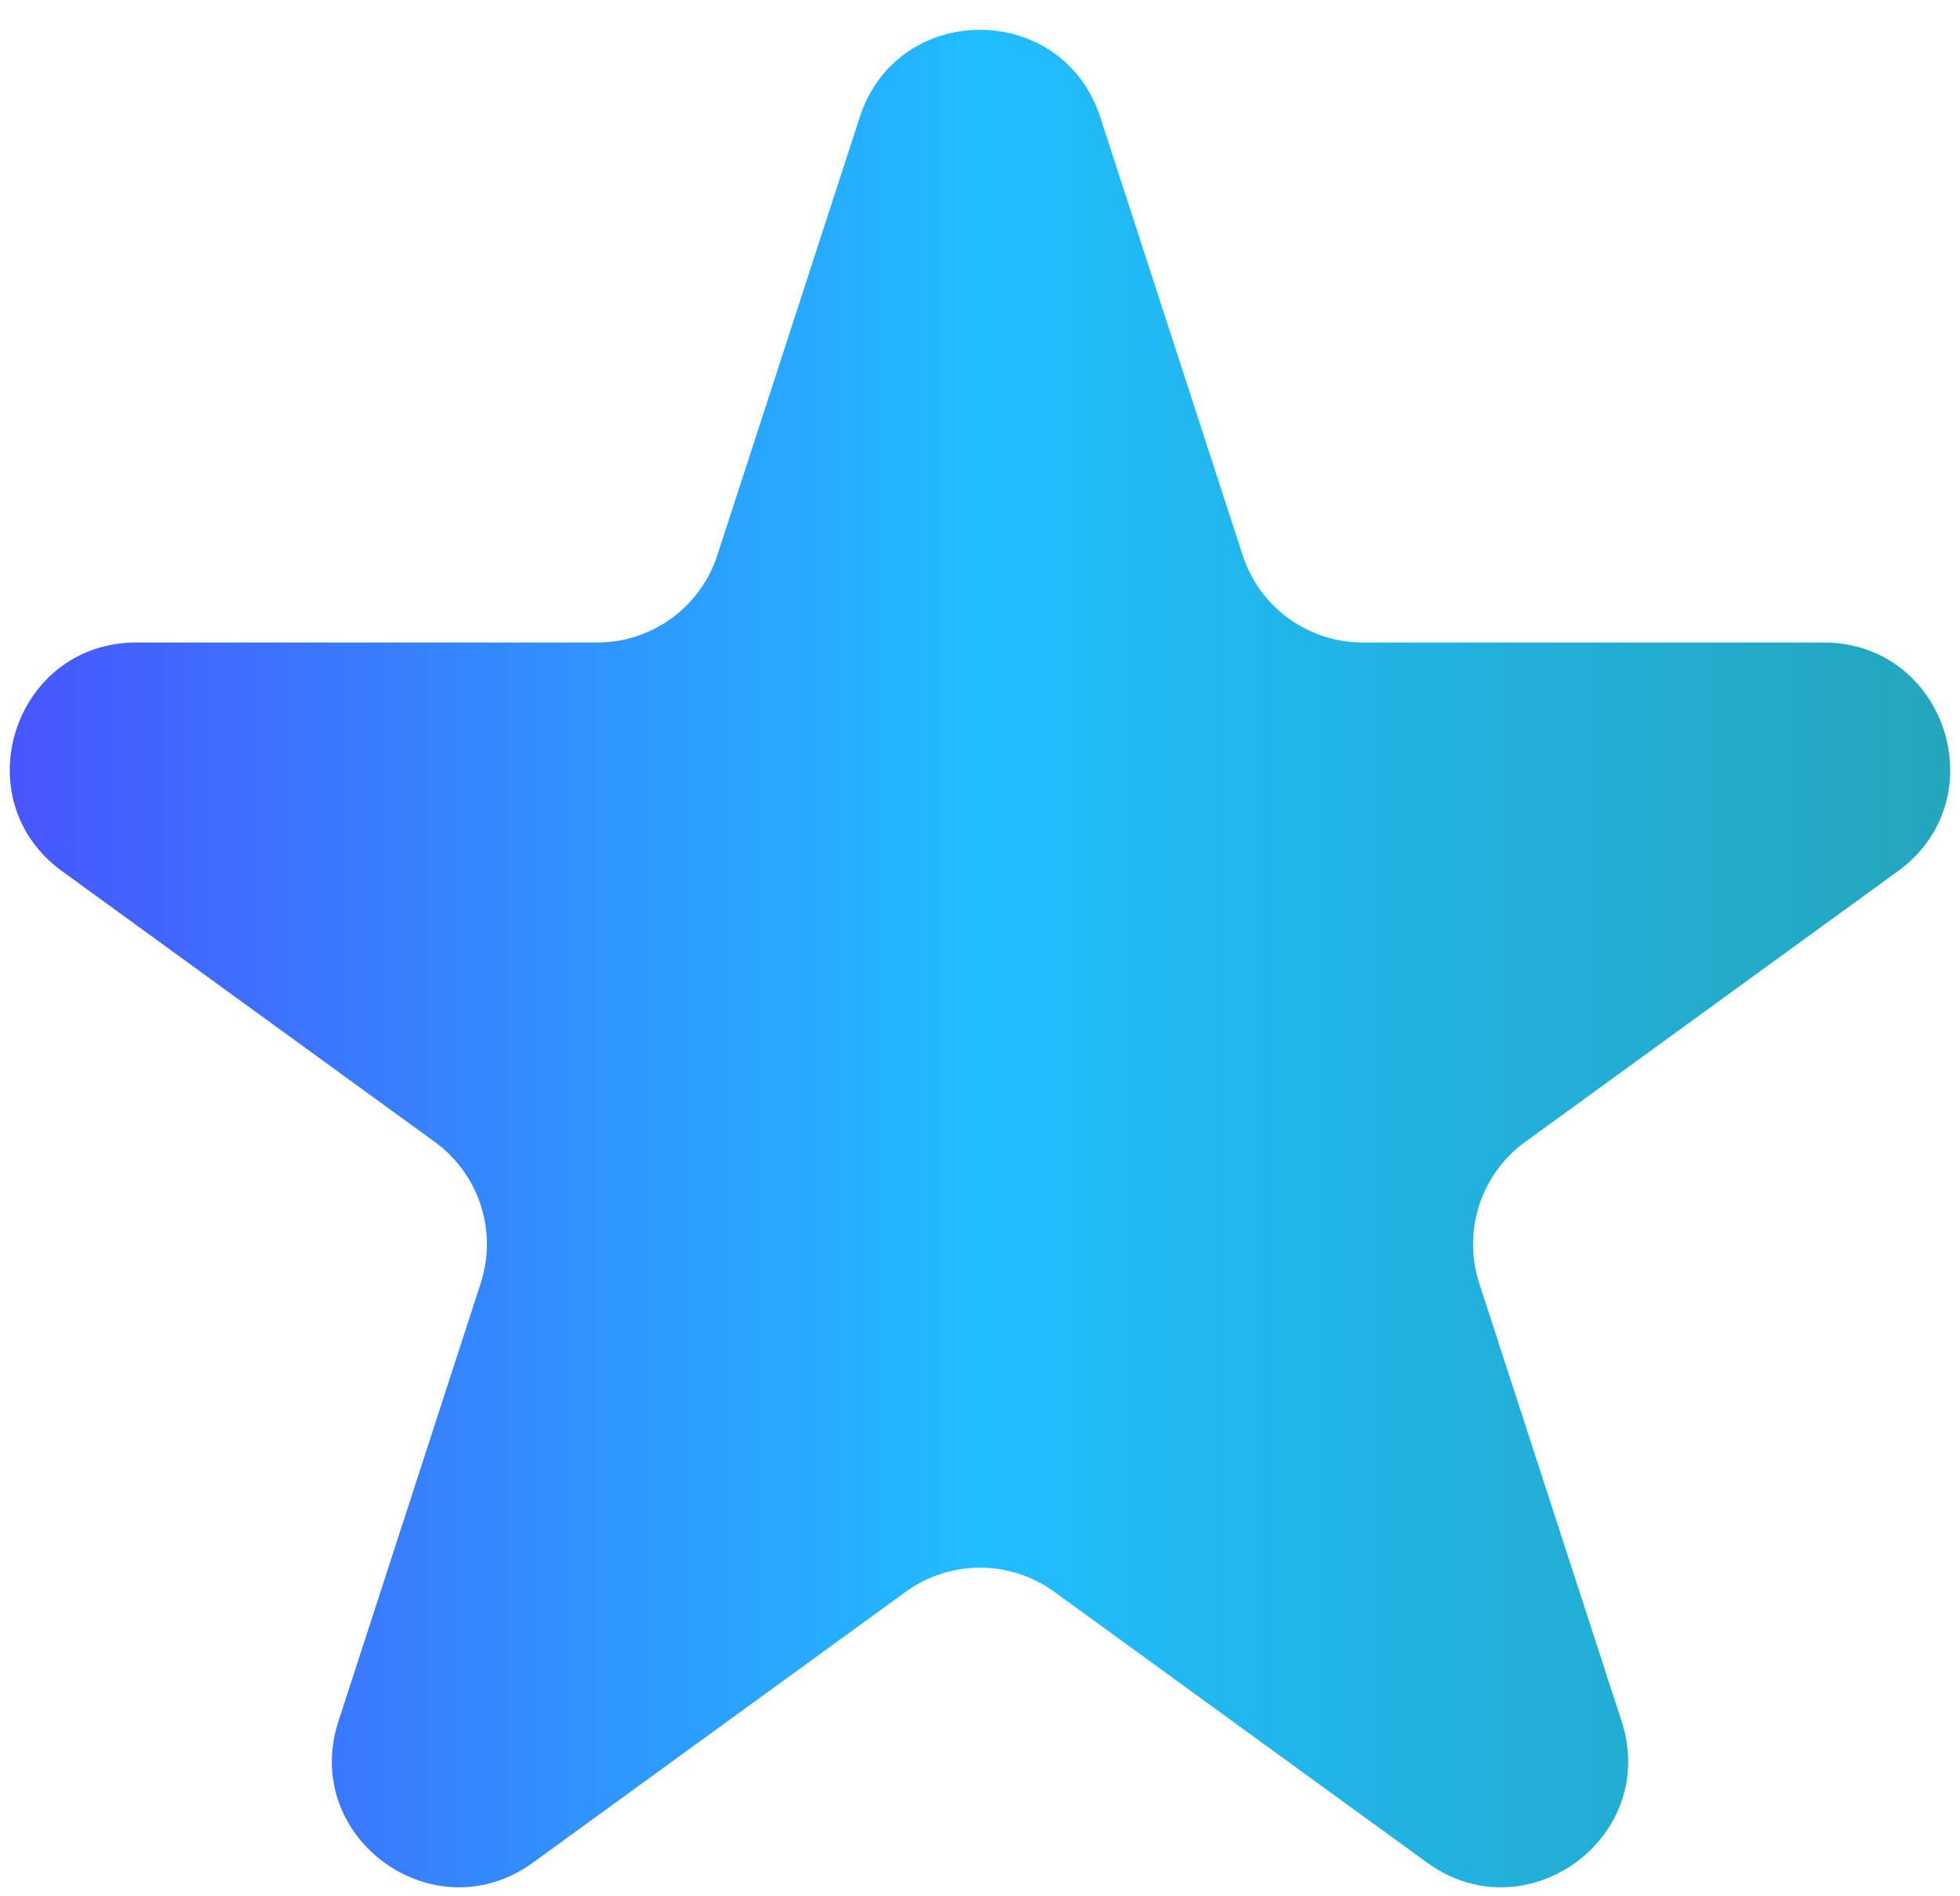 <svg width="31" height="30" fill="none" xmlns="http://www.w3.org/2000/svg"><path d="M13.598 1.854c.599-1.843 3.205-1.843 3.804 0l2.252 6.93a2 2 0 001.902 1.381h7.285c1.938 0 2.743 2.48 1.176 3.618l-5.894 4.283a2 2 0 00-.727 2.236l2.252 6.929c.598 1.842-1.51 3.375-3.078 2.236l-5.894-4.283a2 2 0 00-2.352 0L8.43 29.467c-1.567 1.139-3.676-.394-3.077-2.236l2.25-6.93a2 2 0 00-.726-2.235L.983 13.783c-1.567-1.139-.762-3.618 1.176-3.618h7.285a2 2 0 001.902-1.382l2.252-6.929z" fill="url(#paint0_linear_8_4014)"/><defs><linearGradient id="paint0_linear_8_4014" x1="-5" y1="16.5" x2="36" y2="16.5" gradientUnits="userSpaceOnUse"><stop stop-color="#5433FF"/><stop offset=".5" stop-color="#20BDFF"/><stop offset="1" stop-color="#259EA6"/></linearGradient></defs></svg>